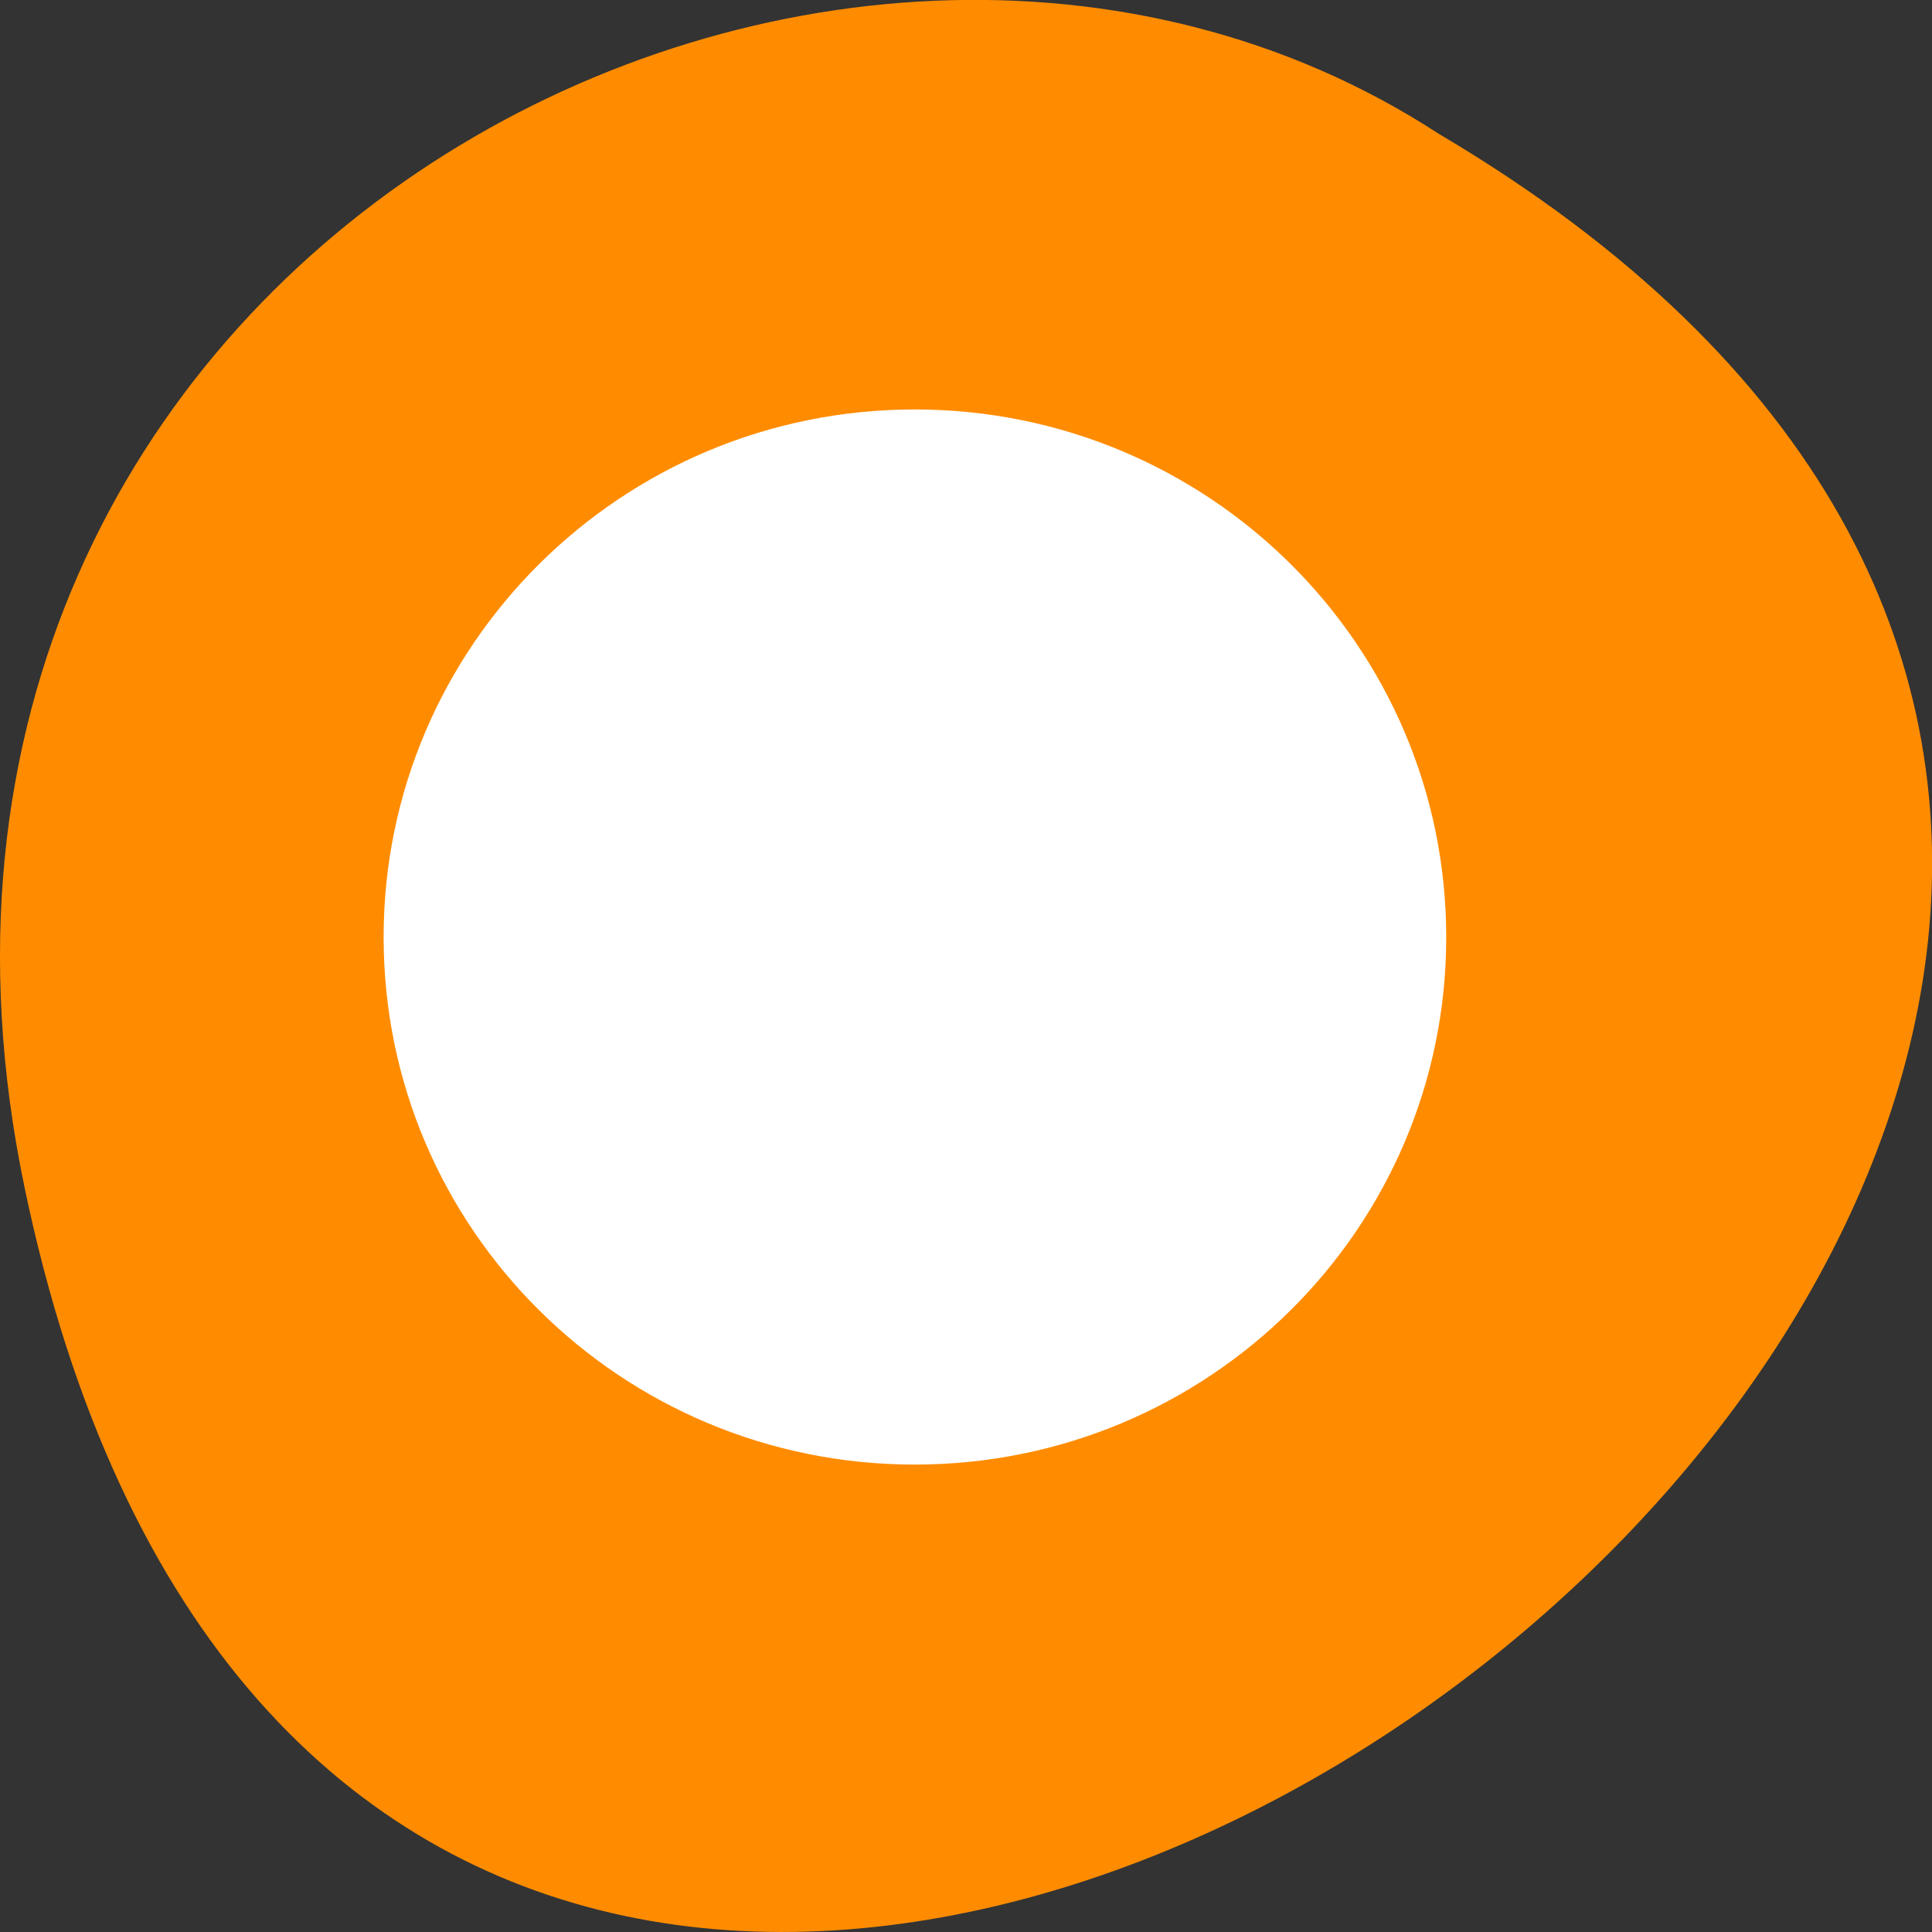 <svg xmlns="http://www.w3.org/2000/svg" viewBox="0 0 16 16"><rect x="0" y="0" width="16" height="16" fill="#333333" stroke="none"/><path d="m 0.203 9.832 c 3.125 14.992 24.617 -1.102 11.707 -8.727 c -5.02 -3.266 -13.313 1.016 -11.707 8.727" fill="#ff8c00"/><path d="m 11.977 7.762 c 0 2.414 -1.969 4.367 -4.402 4.367 c -2.43 0 -4.398 -1.953 -4.398 -4.367 c 0 -2.414 1.969 -4.371 4.398 -4.371 c 2.434 0 4.402 1.957 4.402 4.371" fill="#fff"/></svg>